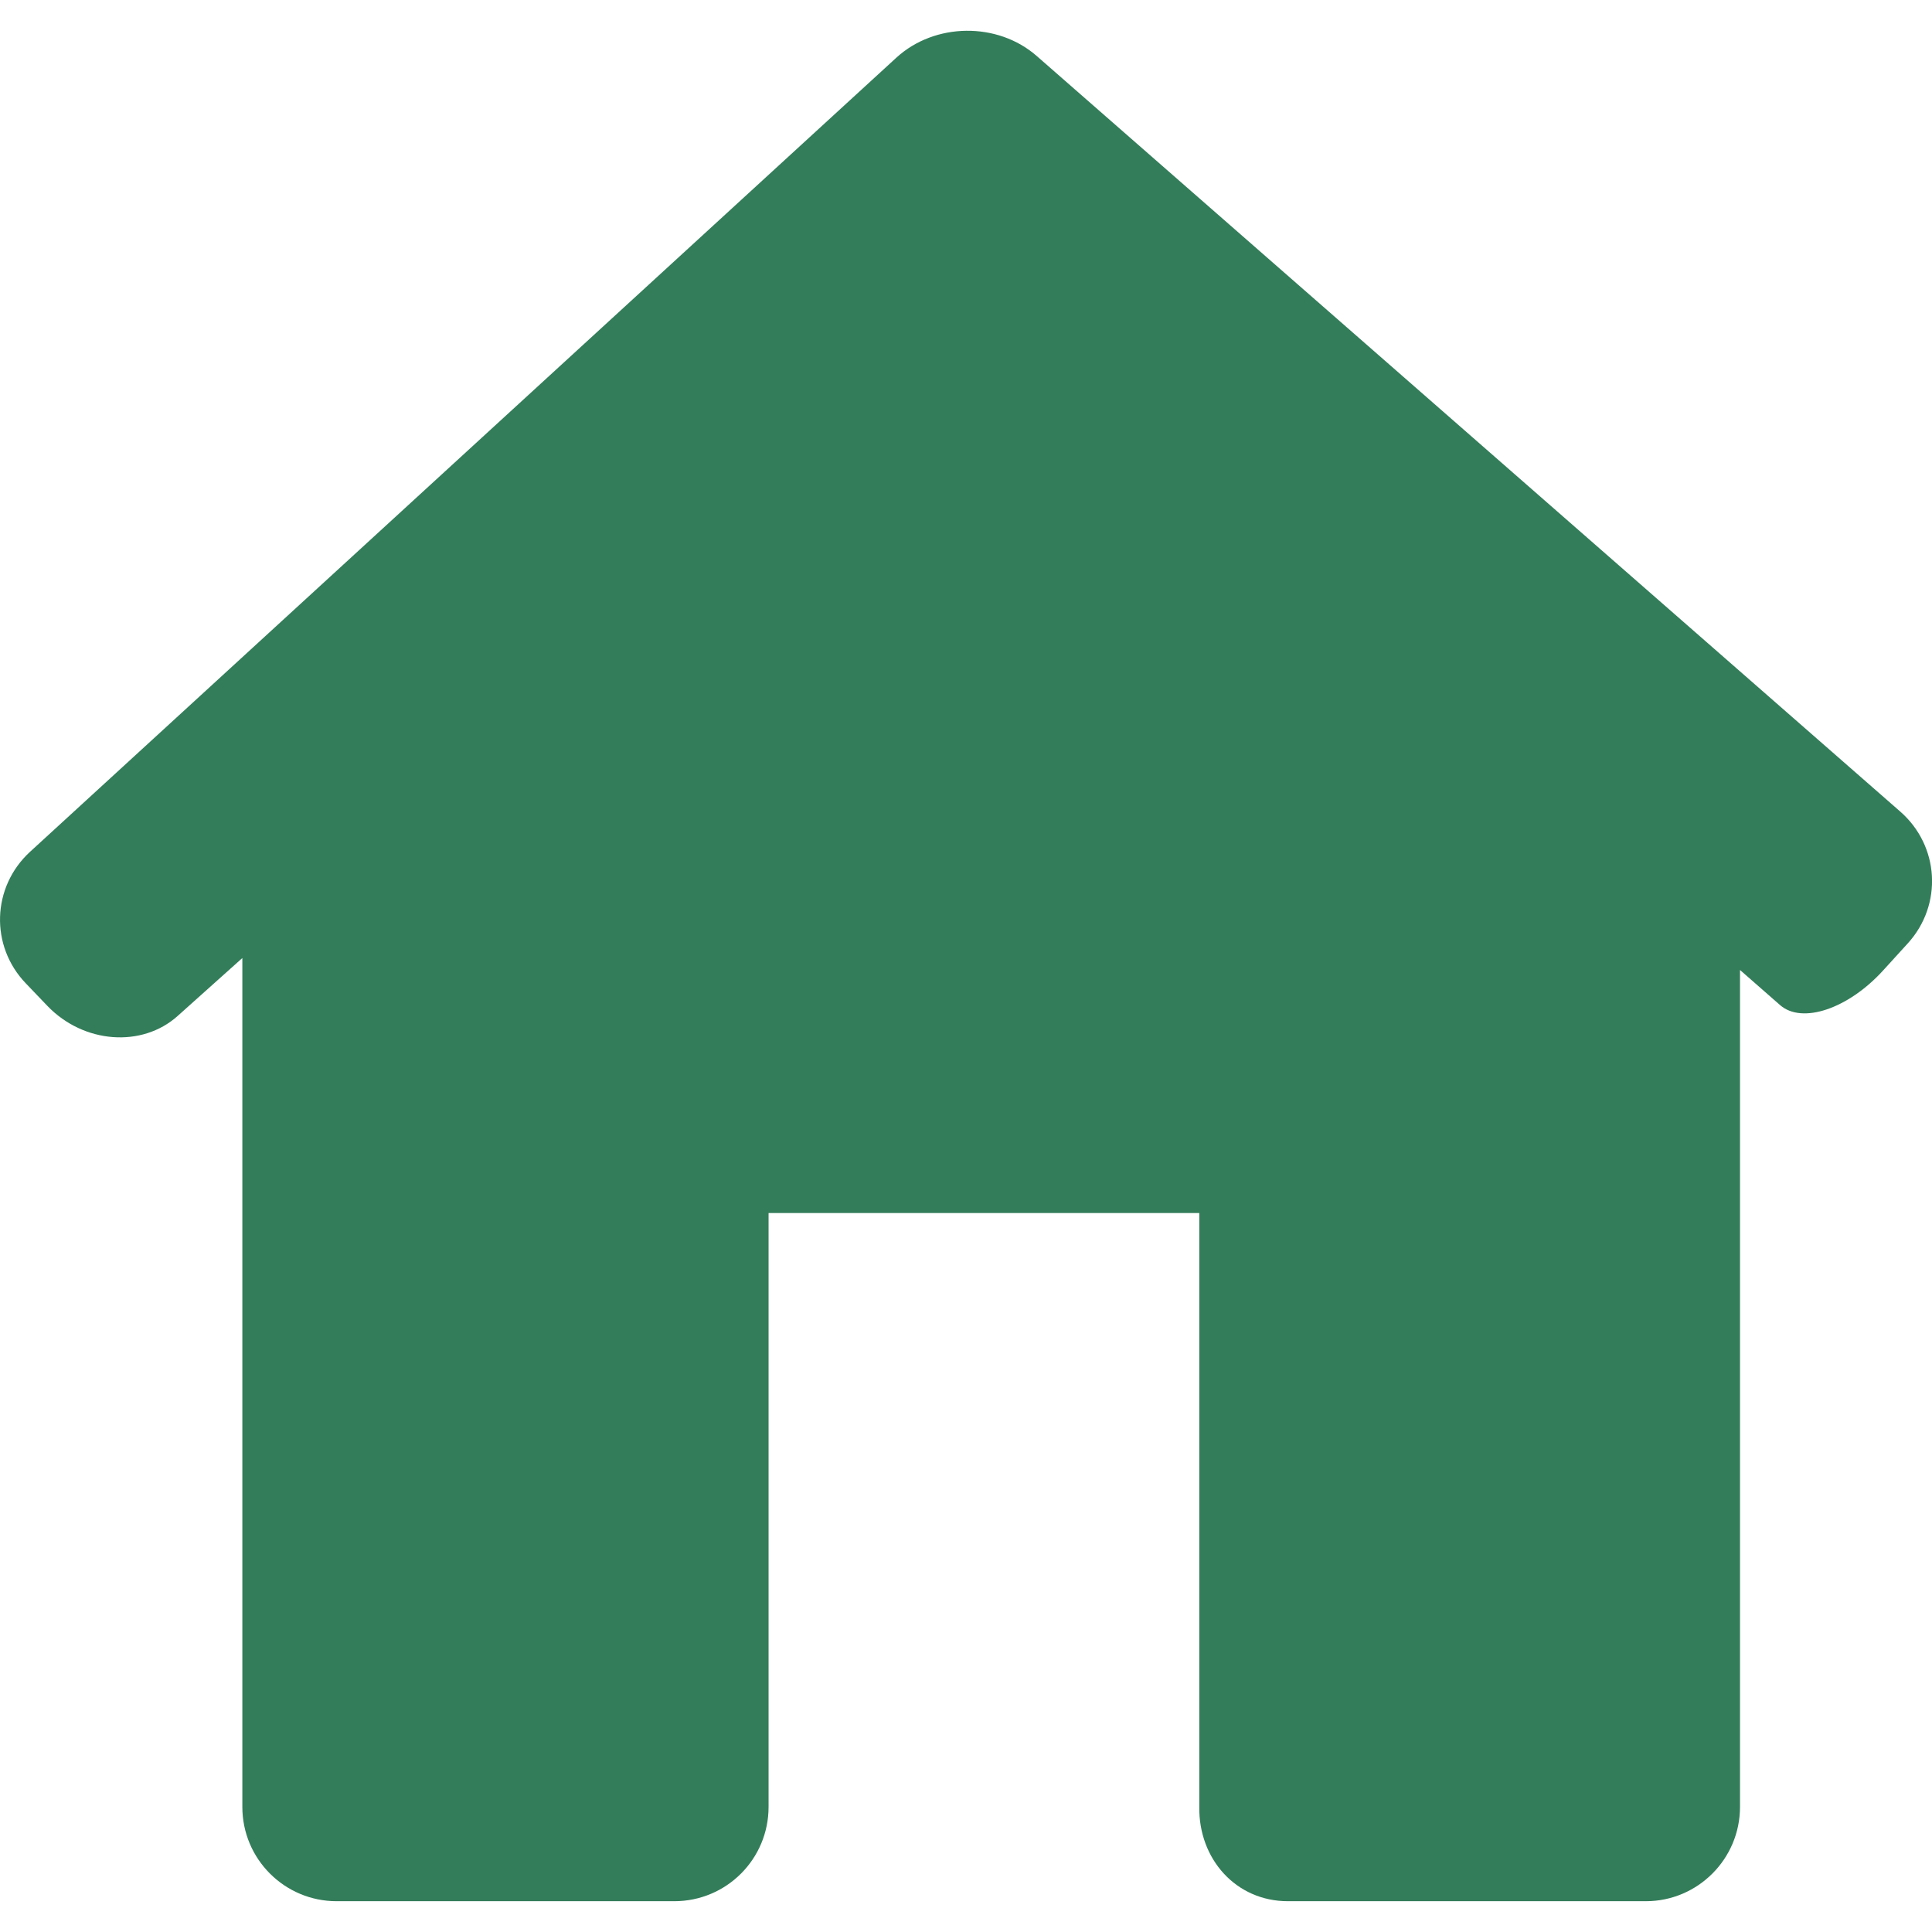 <svg width="16" height="16" viewBox="0 0 16 16" fill="none" xmlns="http://www.w3.org/2000/svg">
<g clip-path="url(#clip0_162_26)">
<path d="M15.8 7.812C16.09 7.493 16.062 7.005 15.737 6.721L8.586 0.464C8.262 0.18 7.742 0.186 7.424 0.477L0.249 7.054C-0.069 7.346 -0.084 7.834 0.214 8.144L0.394 8.332C0.693 8.642 1.175 8.679 1.471 8.414L2.007 7.934V14.964C2.007 15.396 2.357 15.745 2.788 15.745H5.584C6.016 15.745 6.365 15.396 6.365 14.964V10.046H9.932V14.964C9.926 15.395 10.235 15.745 10.666 15.745H13.63C14.06 15.745 14.41 15.395 14.41 14.964V8.033C14.41 8.033 14.558 8.163 14.741 8.323C14.923 8.484 15.306 8.355 15.596 8.036L15.8 7.812Z" fill="#337D5A"/>
</g>
<defs>
<clipPath id="clip0_162_26">
<rect width="16" height="16" fill="white"/>
</clipPath>
</defs>
</svg>
